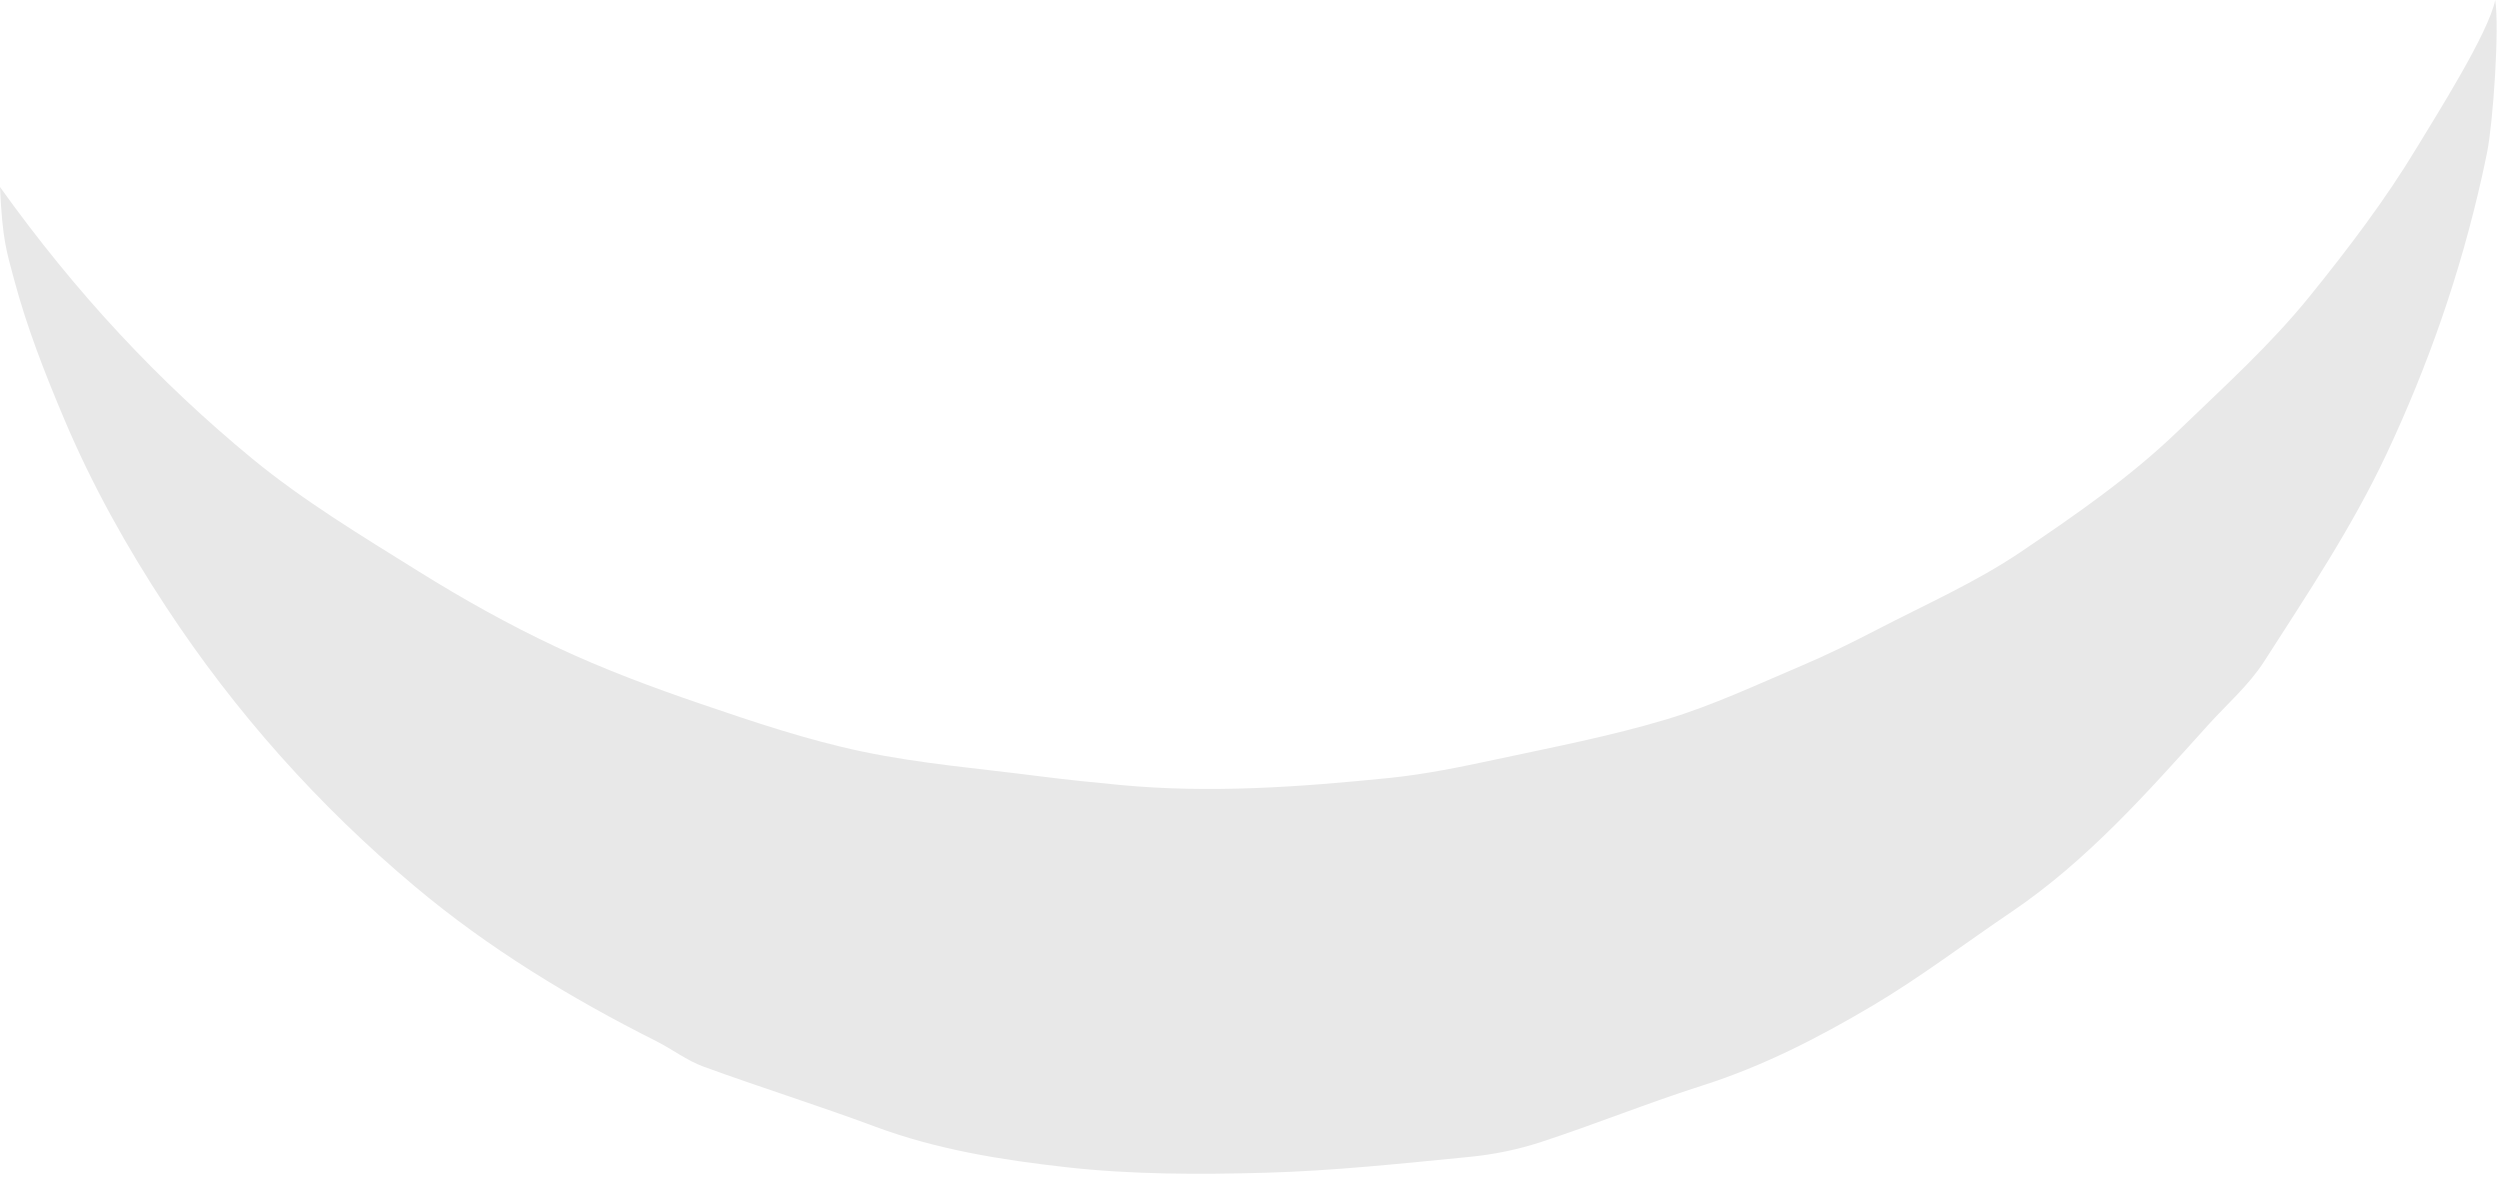 <svg width="377" height="178" viewBox="0 0 377 178" fill="none" xmlns="http://www.w3.org/2000/svg">
<path d="M9.68 63.19C13.89 73.16 19.13 82.53 25.06 91.55C35.5 107.44 48.05 121.5 62.58 133.69C73.67 143 86.04 150.51 98.99 157.02C101.39 158.23 103.58 159.93 106.07 160.84C114.67 163.98 123.42 166.71 132.01 169.91C141.31 173.37 151.05 174.92 160.75 176.01C170.7 177.13 180.83 177.13 190.86 176.85C201.12 176.56 211.36 175.46 221.58 174.46C225.21 174.11 228.89 173.36 232.35 172.23C240.56 169.54 248.6 166.28 256.83 163.66C265.86 160.78 274.21 156.49 282.27 151.72C289.54 147.42 296.31 142.26 303.32 137.52C314.76 129.78 323.8 119.52 332.95 109.37C335.81 106.2 339.13 103.33 341.41 99.78C347.96 89.57 354.71 79.49 359.9 68.43C366.22 54.98 371.05 41.08 374.28 26.61C374.55 25.4 374.81 24.2 375.05 22.99C375.95 18.56 376.94 4.25 376.28 0C375.29 4.96 367.31 17.53 364.5 22.19C359.71 30.13 354.09 37.53 348.23 44.77C342.28 52.11 335.27 58.42 328.47 64.98C321.19 72 312.97 77.66 304.72 83.24C297.94 87.82 290.33 91.17 283.03 94.96C279.29 96.9 275.5 98.77 271.63 100.41C264.93 103.25 258.28 106.38 251.34 108.47C242.9 111 234.19 112.68 225.55 114.53C220.27 115.66 214.94 116.76 209.58 117.31C196.05 118.68 182.48 119.67 168.87 118.37C164.85 117.99 160.84 117.58 156.84 117.07C147.88 115.91 138.82 115.18 130.01 113.33C121.77 111.6 113.71 108.89 105.72 106.16C98.31 103.63 90.93 100.88 83.85 97.55C76.7 94.19 69.75 90.3 63.05 86.12C54.52 80.8 45.82 75.56 38.08 69.2C23.94 57.56 11.45 44.21 0 28.2C0.37 36.32 1.01 37.94 2.12 42.13C4.06 49.39 6.77 56.3 9.68 63.19Z" fill="#E8E8E8"/>
</svg>
